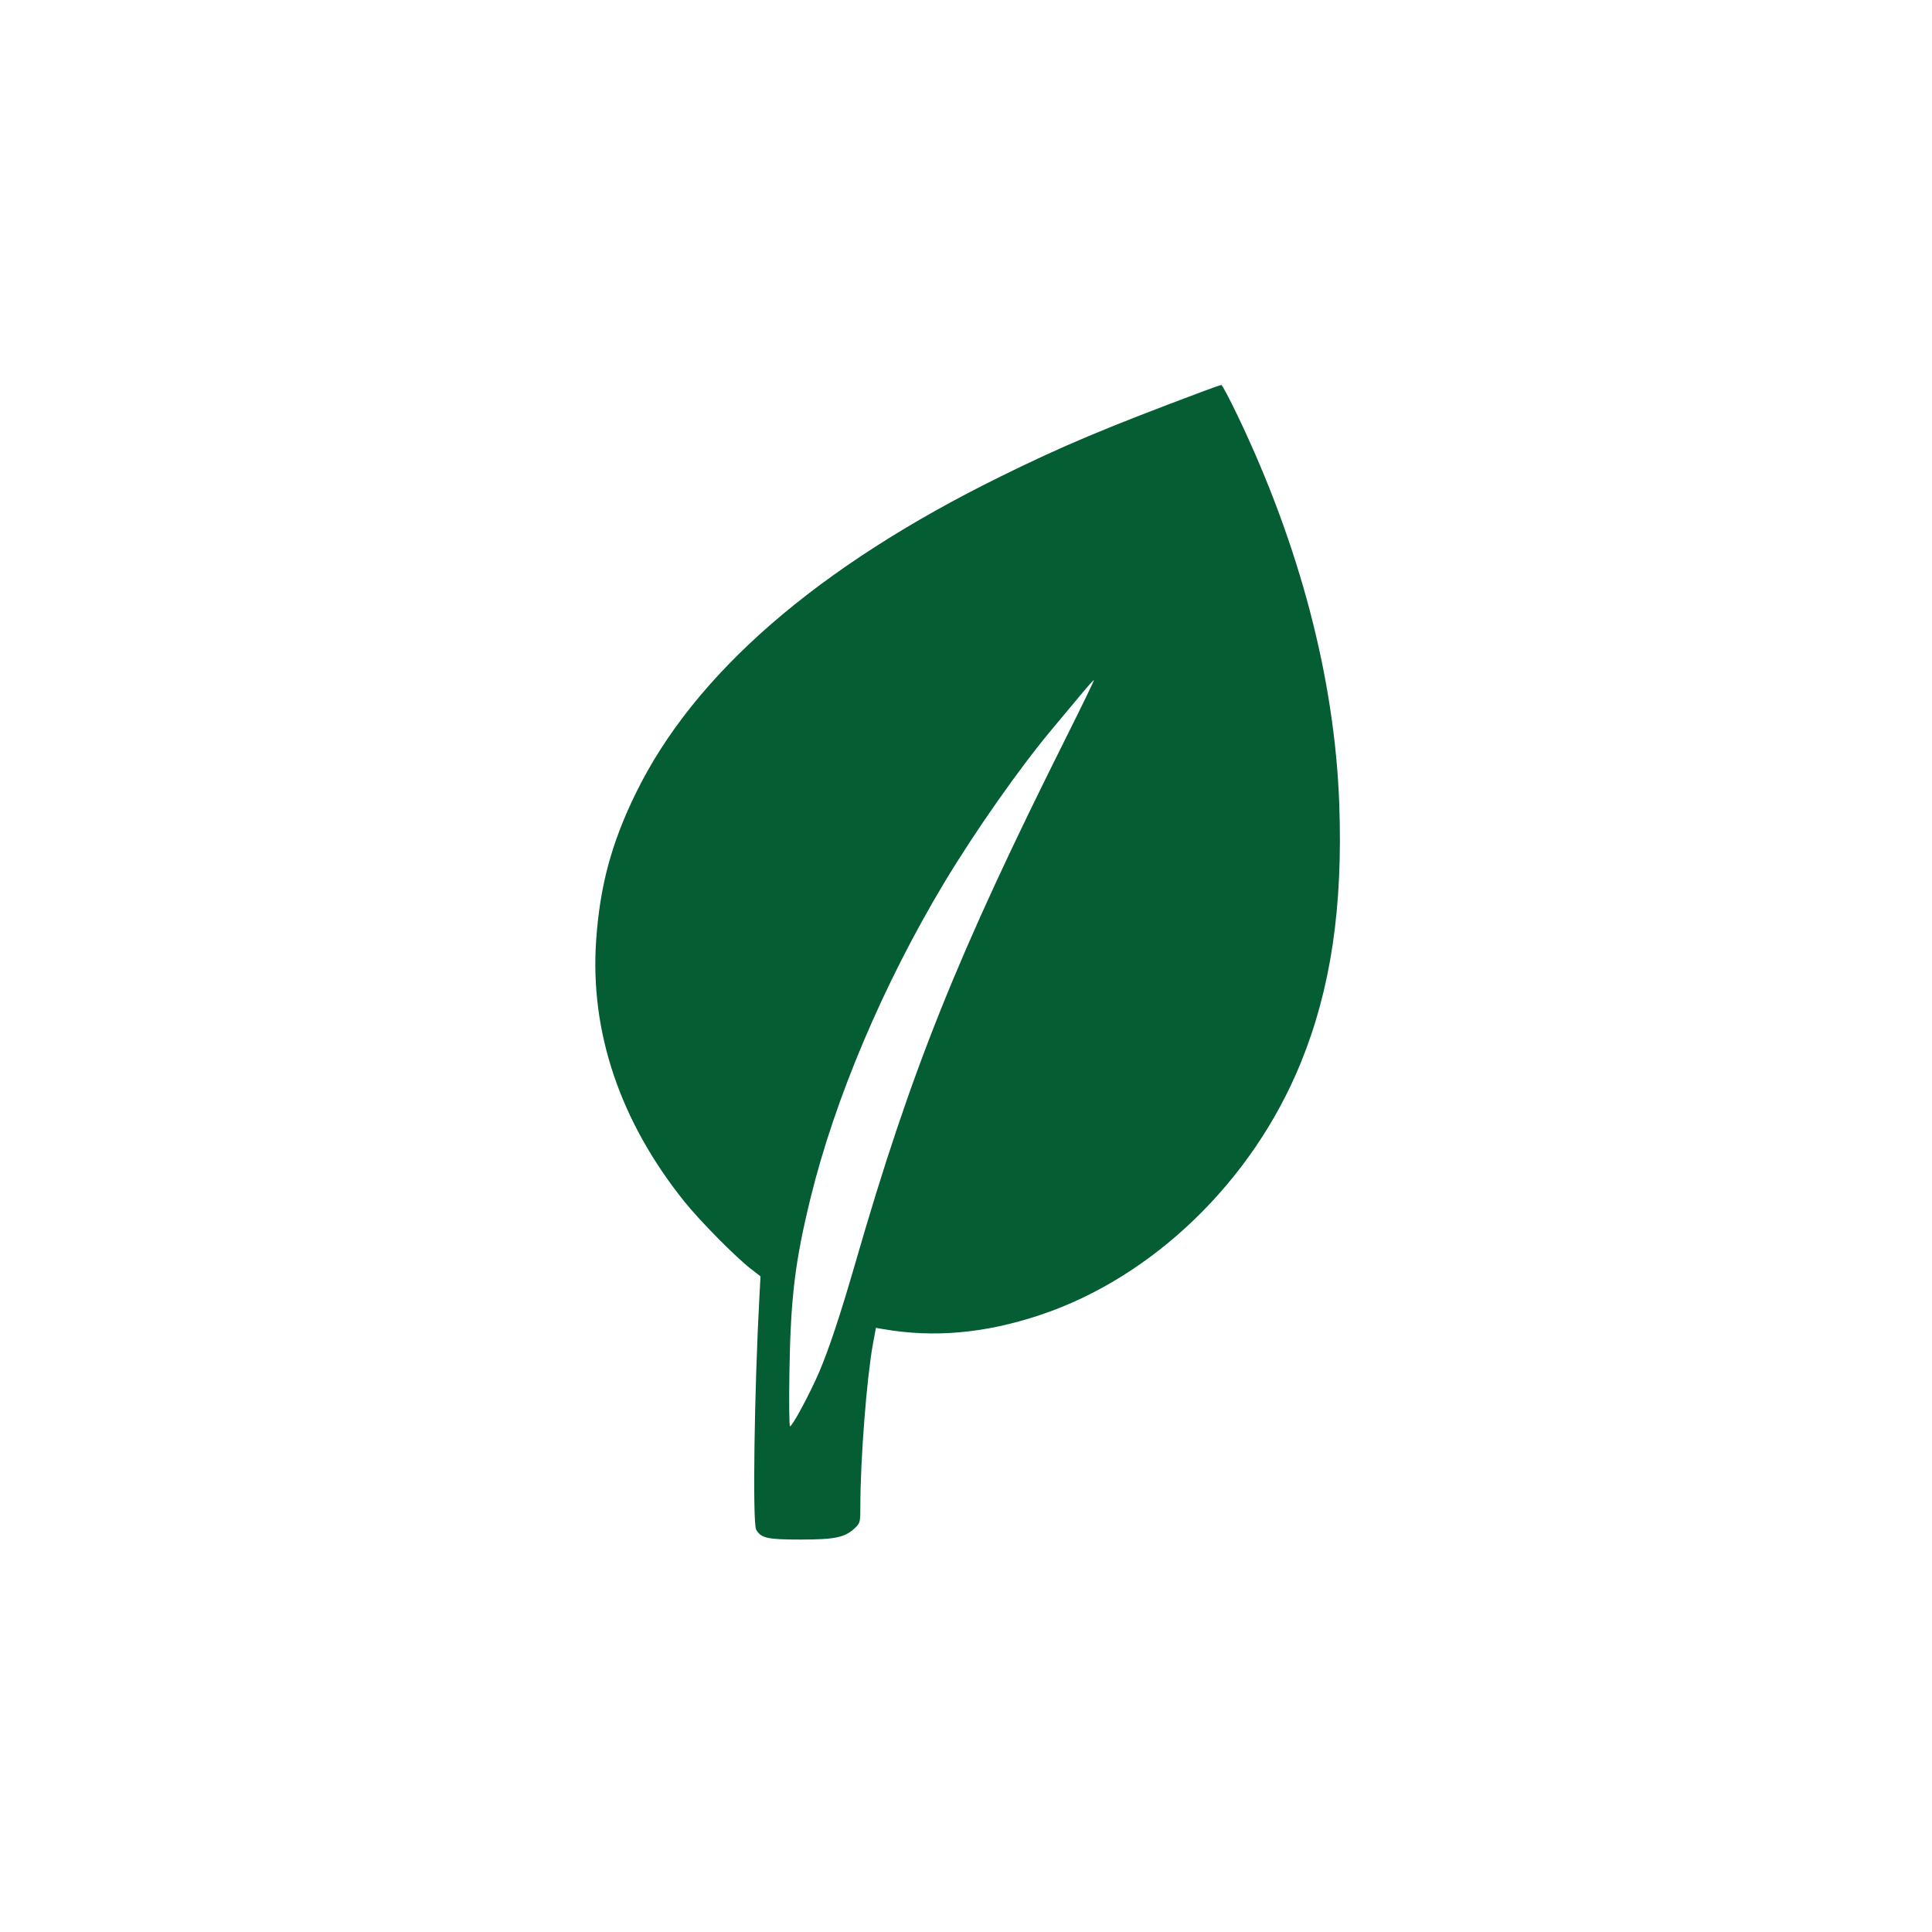 <svg xmlns="http://www.w3.org/2000/svg" width="1024" height="1024" viewBox="0 0 1024 1024" version="1.1"><path d="M 637 207.661 C 585.118 227.128, 563.596 236.184, 530.500 252.474 C 433.327 300.305, 367.959 357.054, 336.955 420.500 C 324.085 446.839, 317.985 469.469, 315.976 498.334 C 312.601 546.821, 328.644 594.352, 362.728 636.853 C 370.945 647.098, 389.800 666.189, 397.935 672.500 L 403.091 676.500 402.542 686.500 C 399.817 736.114, 398.808 807.289, 400.780 810.740 C 403.357 815.250, 406.705 816, 424.272 816 C 442.493 816, 447.752 814.903, 452.992 810.008 C 455.920 807.272, 456 806.949, 456.006 797.849 C 456.023 773.627, 459.395 730.192, 462.620 712.639 L 464.248 703.779 467.874 704.412 C 494.968 709.143, 522.014 706.734, 551.258 696.984 C 611.085 677.036, 663.849 626.036, 689.356 563.500 C 705.374 524.230, 711.820 480.935, 709.830 426 C 707.432 359.833, 688.896 289.074, 655.931 220.250 C 651.651 211.313, 647.777 204.022, 647.324 204.049 C 646.871 204.075, 642.225 205.701, 637 207.661 M 572.329 368.832 C 568.387 373.599, 561.942 381.325, 558.007 386 C 540.837 406.398, 516.968 440.363, 500.338 468.063 C 468.290 521.443, 442.466 582.387, 429.602 635 C 421.342 668.779, 419.051 687.665, 418.409 727.250 C 418.152 743.063, 418.293 755.990, 418.721 755.978 C 419.994 755.942, 429.459 738.301, 434.268 727 C 439.467 714.783, 445.559 696.388, 453.475 669 C 482.890 567.227, 507.350 506.246, 564.929 391.141 C 573.282 374.444, 579.976 360.643, 579.806 360.473 C 579.636 360.302, 576.271 364.064, 572.329 368.832" stroke="none" fill="#045d33" fill-rule="evenodd"/></svg>